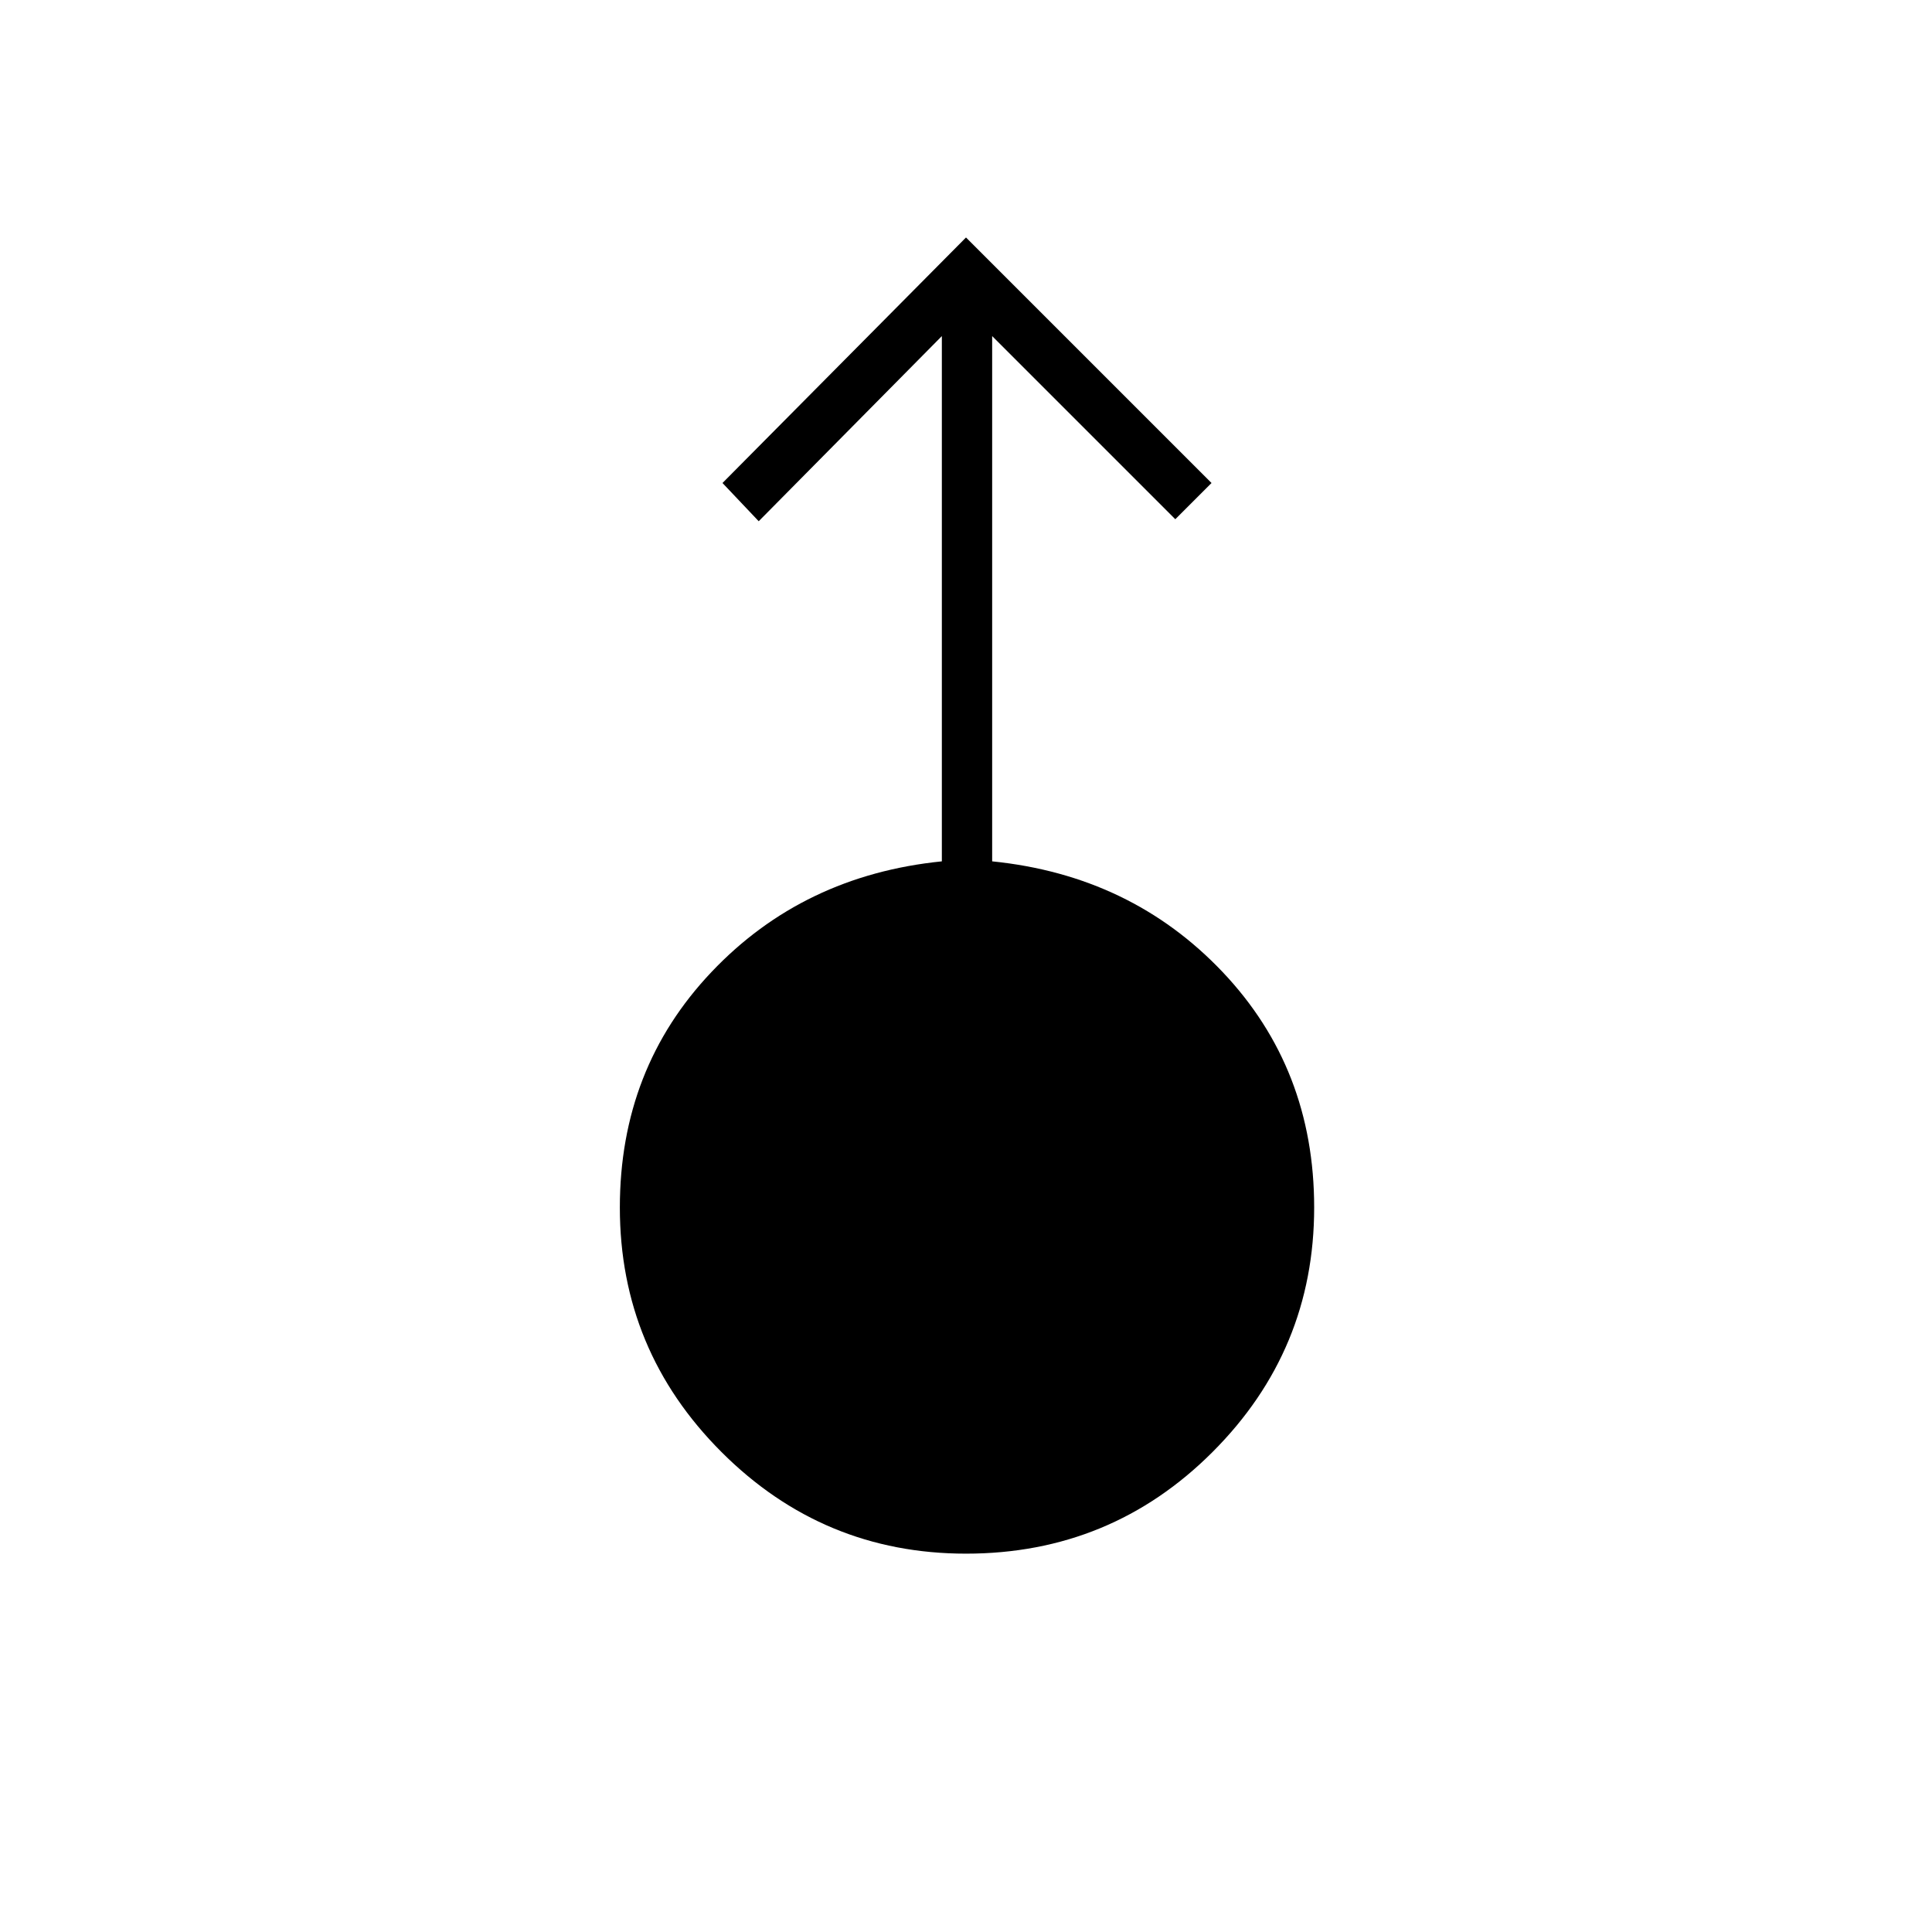 <svg xmlns="http://www.w3.org/2000/svg" height="24" width="24"><path d="M12 19.3q-1.775 0-3.037-1.262Q7.7 16.775 7.7 15q0-1.725 1.138-2.925 1.137-1.2 2.862-1.375V4.175l-2.275 2.3L8.975 6 12 2.95 15.05 6l-.45.45-2.275-2.275V10.7q1.725.175 2.863 1.375 1.137 1.2 1.137 2.925 0 1.775-1.263 3.038Q13.8 19.3 12 19.3Z"/></svg>